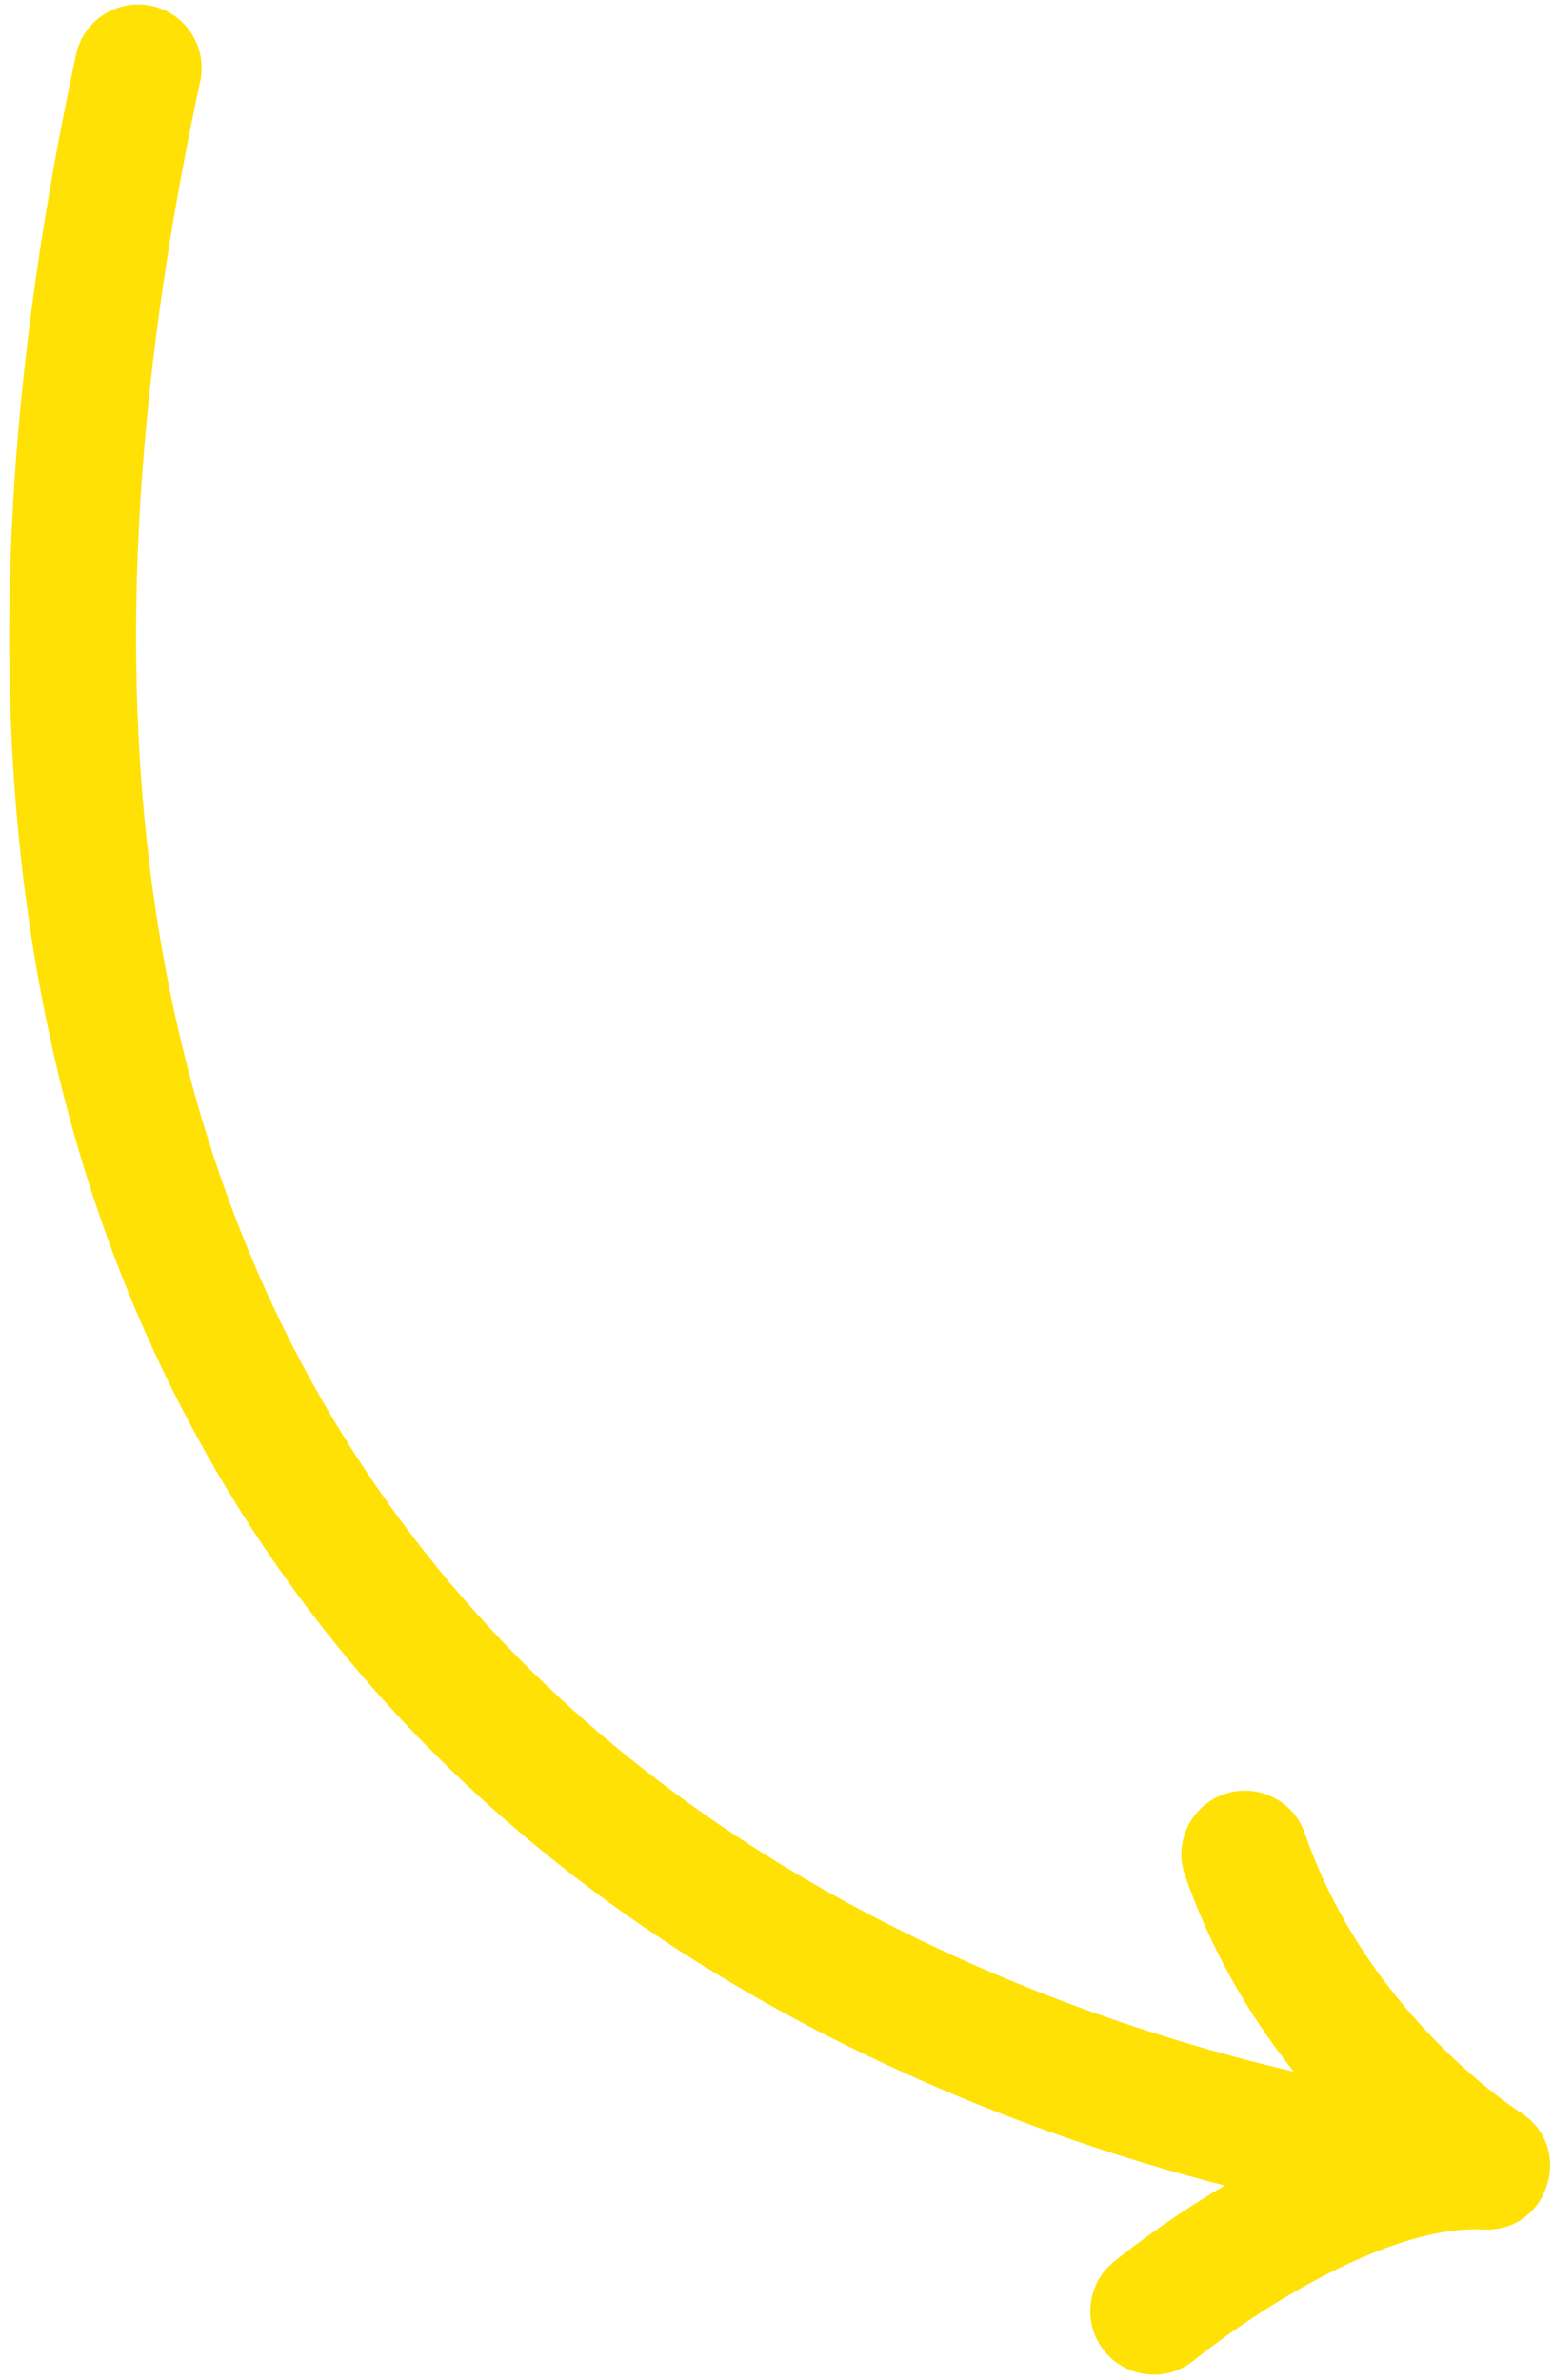 <?xml version="1.0" encoding="UTF-8"?>
<svg width="203px" height="311px" viewBox="0 0 203 311" version="1.1" xmlns="http://www.w3.org/2000/svg" xmlns:xlink="http://www.w3.org/1999/xlink">
    <!-- Generator: Sketch 52.5 (67469) - http://www.bohemiancoding.com/sketch -->
    <title>Slice</title>
    <desc>Created with Sketch.</desc>
    <g id="Page-1" stroke="none" stroke-width="1" fill="none" fill-rule="evenodd">
        <path d="M224.362,178.619 C224.543,174.49 224.93,170.464 225.454,166.659 C225.658,165.184 225.868,163.842 226.075,162.656 C226.149,162.232 226.217,161.855 226.279,161.527 C226.302,161.408 226.315,161.34 226.341,161.21 C226.351,161.155 226.351,161.155 226.359,161.116 C226.363,161.099 226.363,161.099 226.365,161.086 L226.368,161.075 L226.369,161.07 C227.285,156.575 231.669,153.677 236.161,154.593 C240.652,155.509 243.551,159.893 242.635,164.383 C242.633,164.392 242.633,164.392 242.628,164.419 C242.613,164.493 242.604,164.541 242.588,164.623 C242.542,164.869 242.488,165.164 242.428,165.504 C242.255,166.502 242.075,167.649 241.899,168.924 C241.395,172.585 241.035,176.491 240.903,180.452 C240.546,191.189 241.948,200.19 245.289,205.735 C249.719,213.089 241.435,221.508 234.011,217.196 C234.019,217.201 233.985,217.182 233.91,217.14 C233.752,217.053 233.554,216.947 233.318,216.824 C232.605,216.453 231.752,216.036 230.769,215.589 C227.896,214.285 224.604,213.032 220.965,211.947 C210.597,208.856 199.648,207.751 188.652,209.471 C184.123,210.179 179.878,207.082 179.169,202.553 C178.461,198.024 181.559,193.779 186.087,193.07 C196.088,191.506 205.947,191.813 215.455,193.566 C207.494,184.458 198.352,175.413 188.084,166.903 C157.007,141.15 121.471,124.95 81.902,122.769 C31.179,119.974 -23.261,140.493 -81.281,189.458 C-84.784,192.414 -90.021,191.971 -92.977,188.468 C-95.934,184.965 -95.491,179.728 -91.987,176.772 C-30.884,125.205 27.623,103.153 82.815,106.194 C126.294,108.59 165.058,126.262 198.676,154.122 C208.152,161.974 216.72,170.242 224.362,178.619 Z" id="Combined-Shape" fill="#FFE106" fill-rule="nonzero" transform="translate(75.798, 162.144) scale(1, -1) rotate(-62) translate(-75.798, -162.144) "></path>
    </g>
</svg>